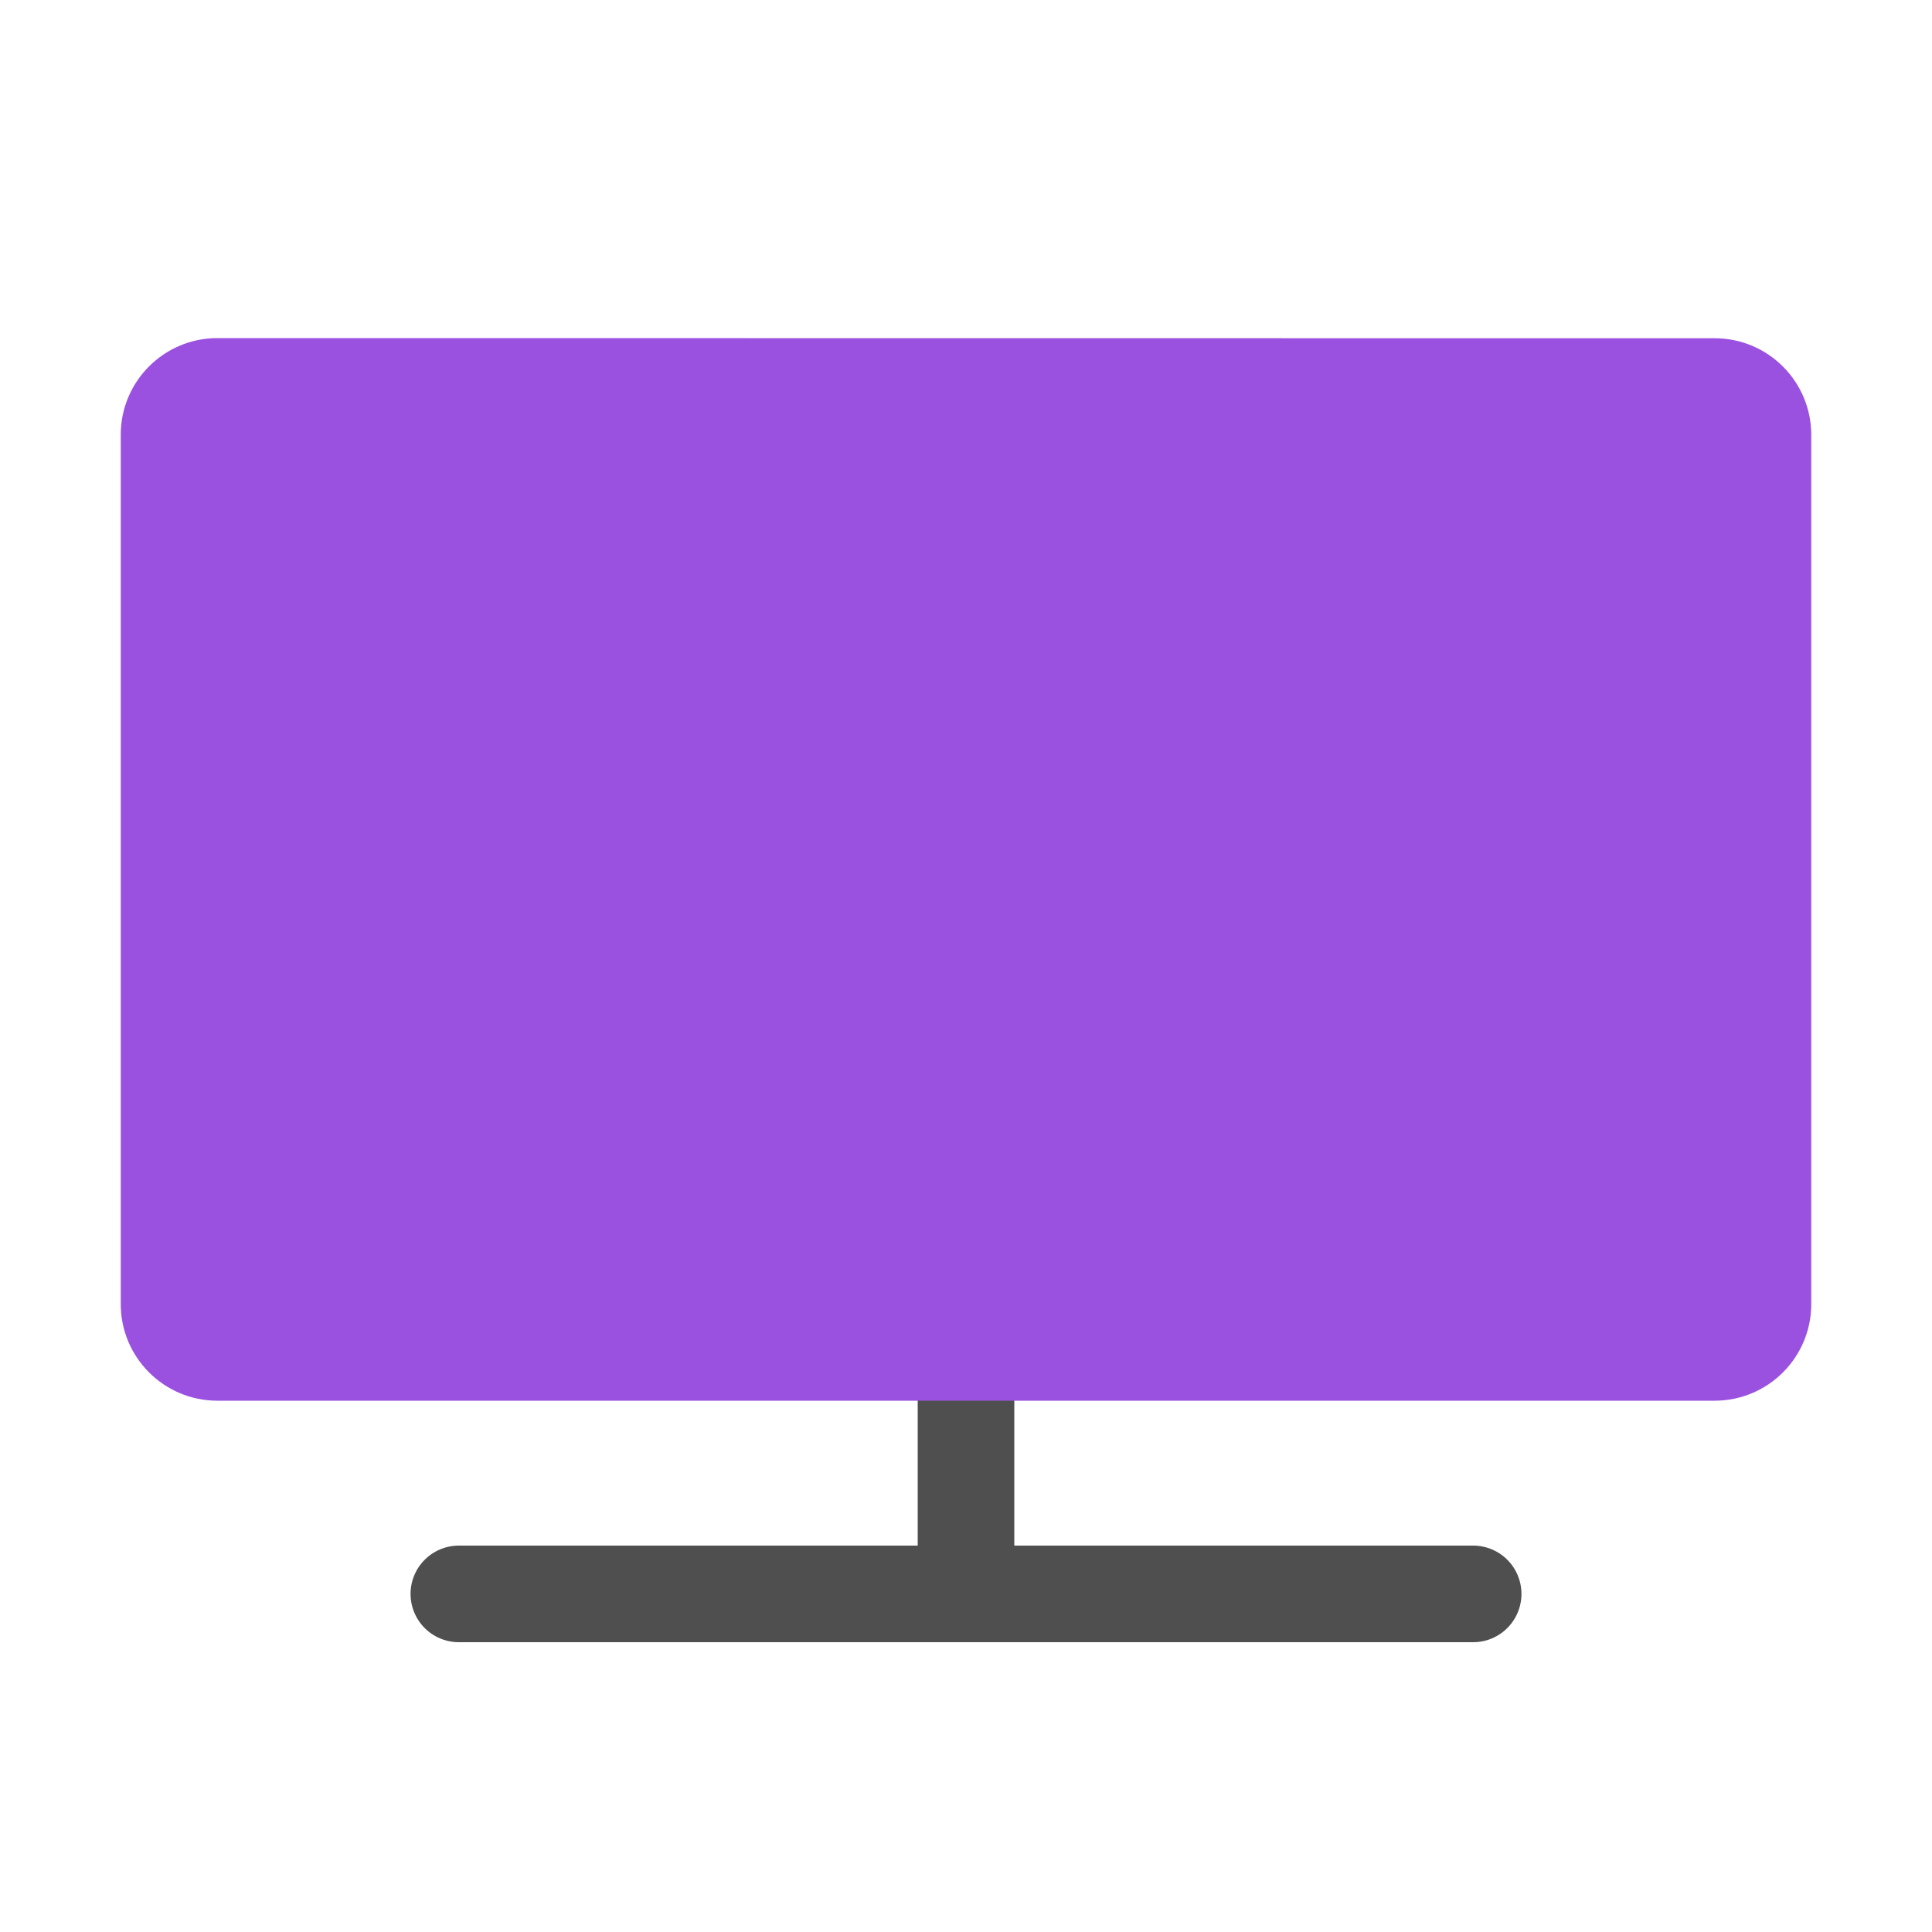 <svg viewBox="0 0 80 80" fill="none">
  <path d="M61 66H40H19" stroke="#4F4F4F" stroke-width="4" stroke-linecap="round" />
  <path d="M40 58V66" stroke="#4F4F4F" stroke-width="4" stroke-linecap="round" />
  <path d="M5 18C5 15.791 6.791 14 9 14L71 14.006C73.209 14.006 75 15.797 75 18.006V54C75 56.209 73.209 58 71 58L9 58C6.791 58 5 56.209 5 54L5 18Z" fill="#9B51E0" />
</svg>